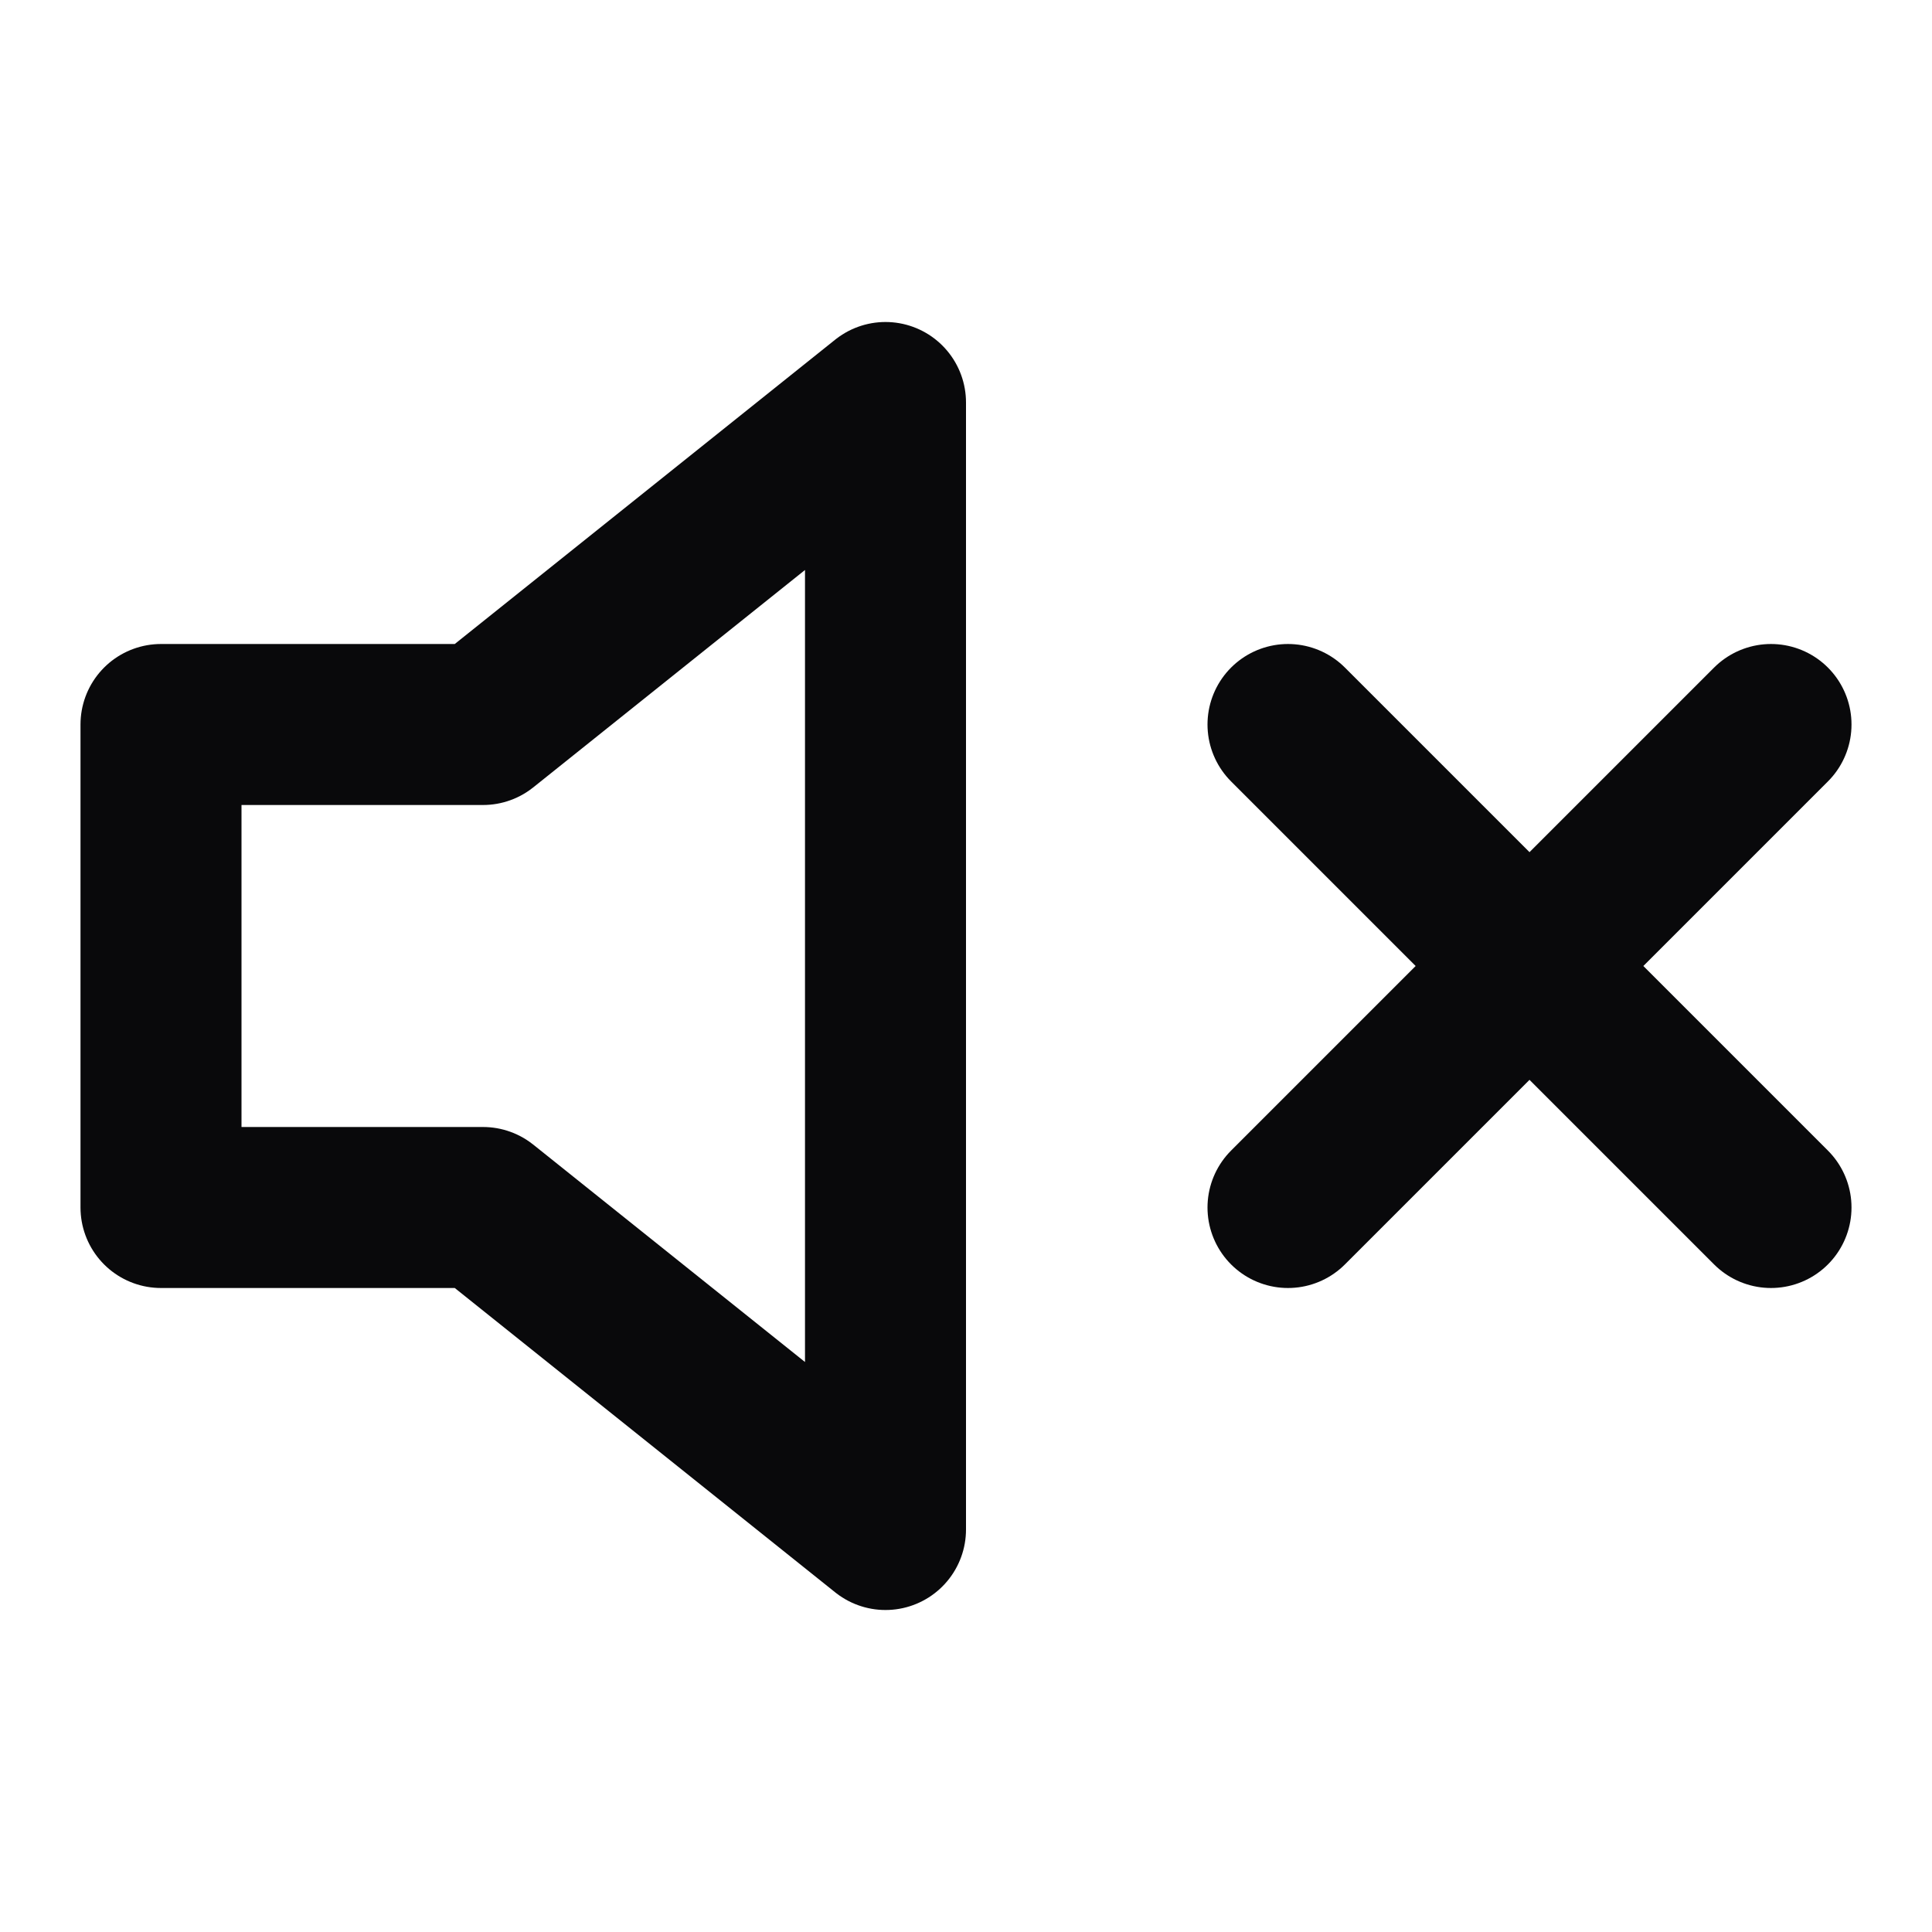 <svg width="24" height="24" viewBox="0 0 24 24" fill="none" xmlns="http://www.w3.org/2000/svg">
<path d="M22 9L16 15M16 9L22 15M11 5L6 9H2V15H6L11 19V5Z" stroke="#09090B" stroke-width="2" stroke-linecap="round" stroke-linejoin="round"/>
</svg>
